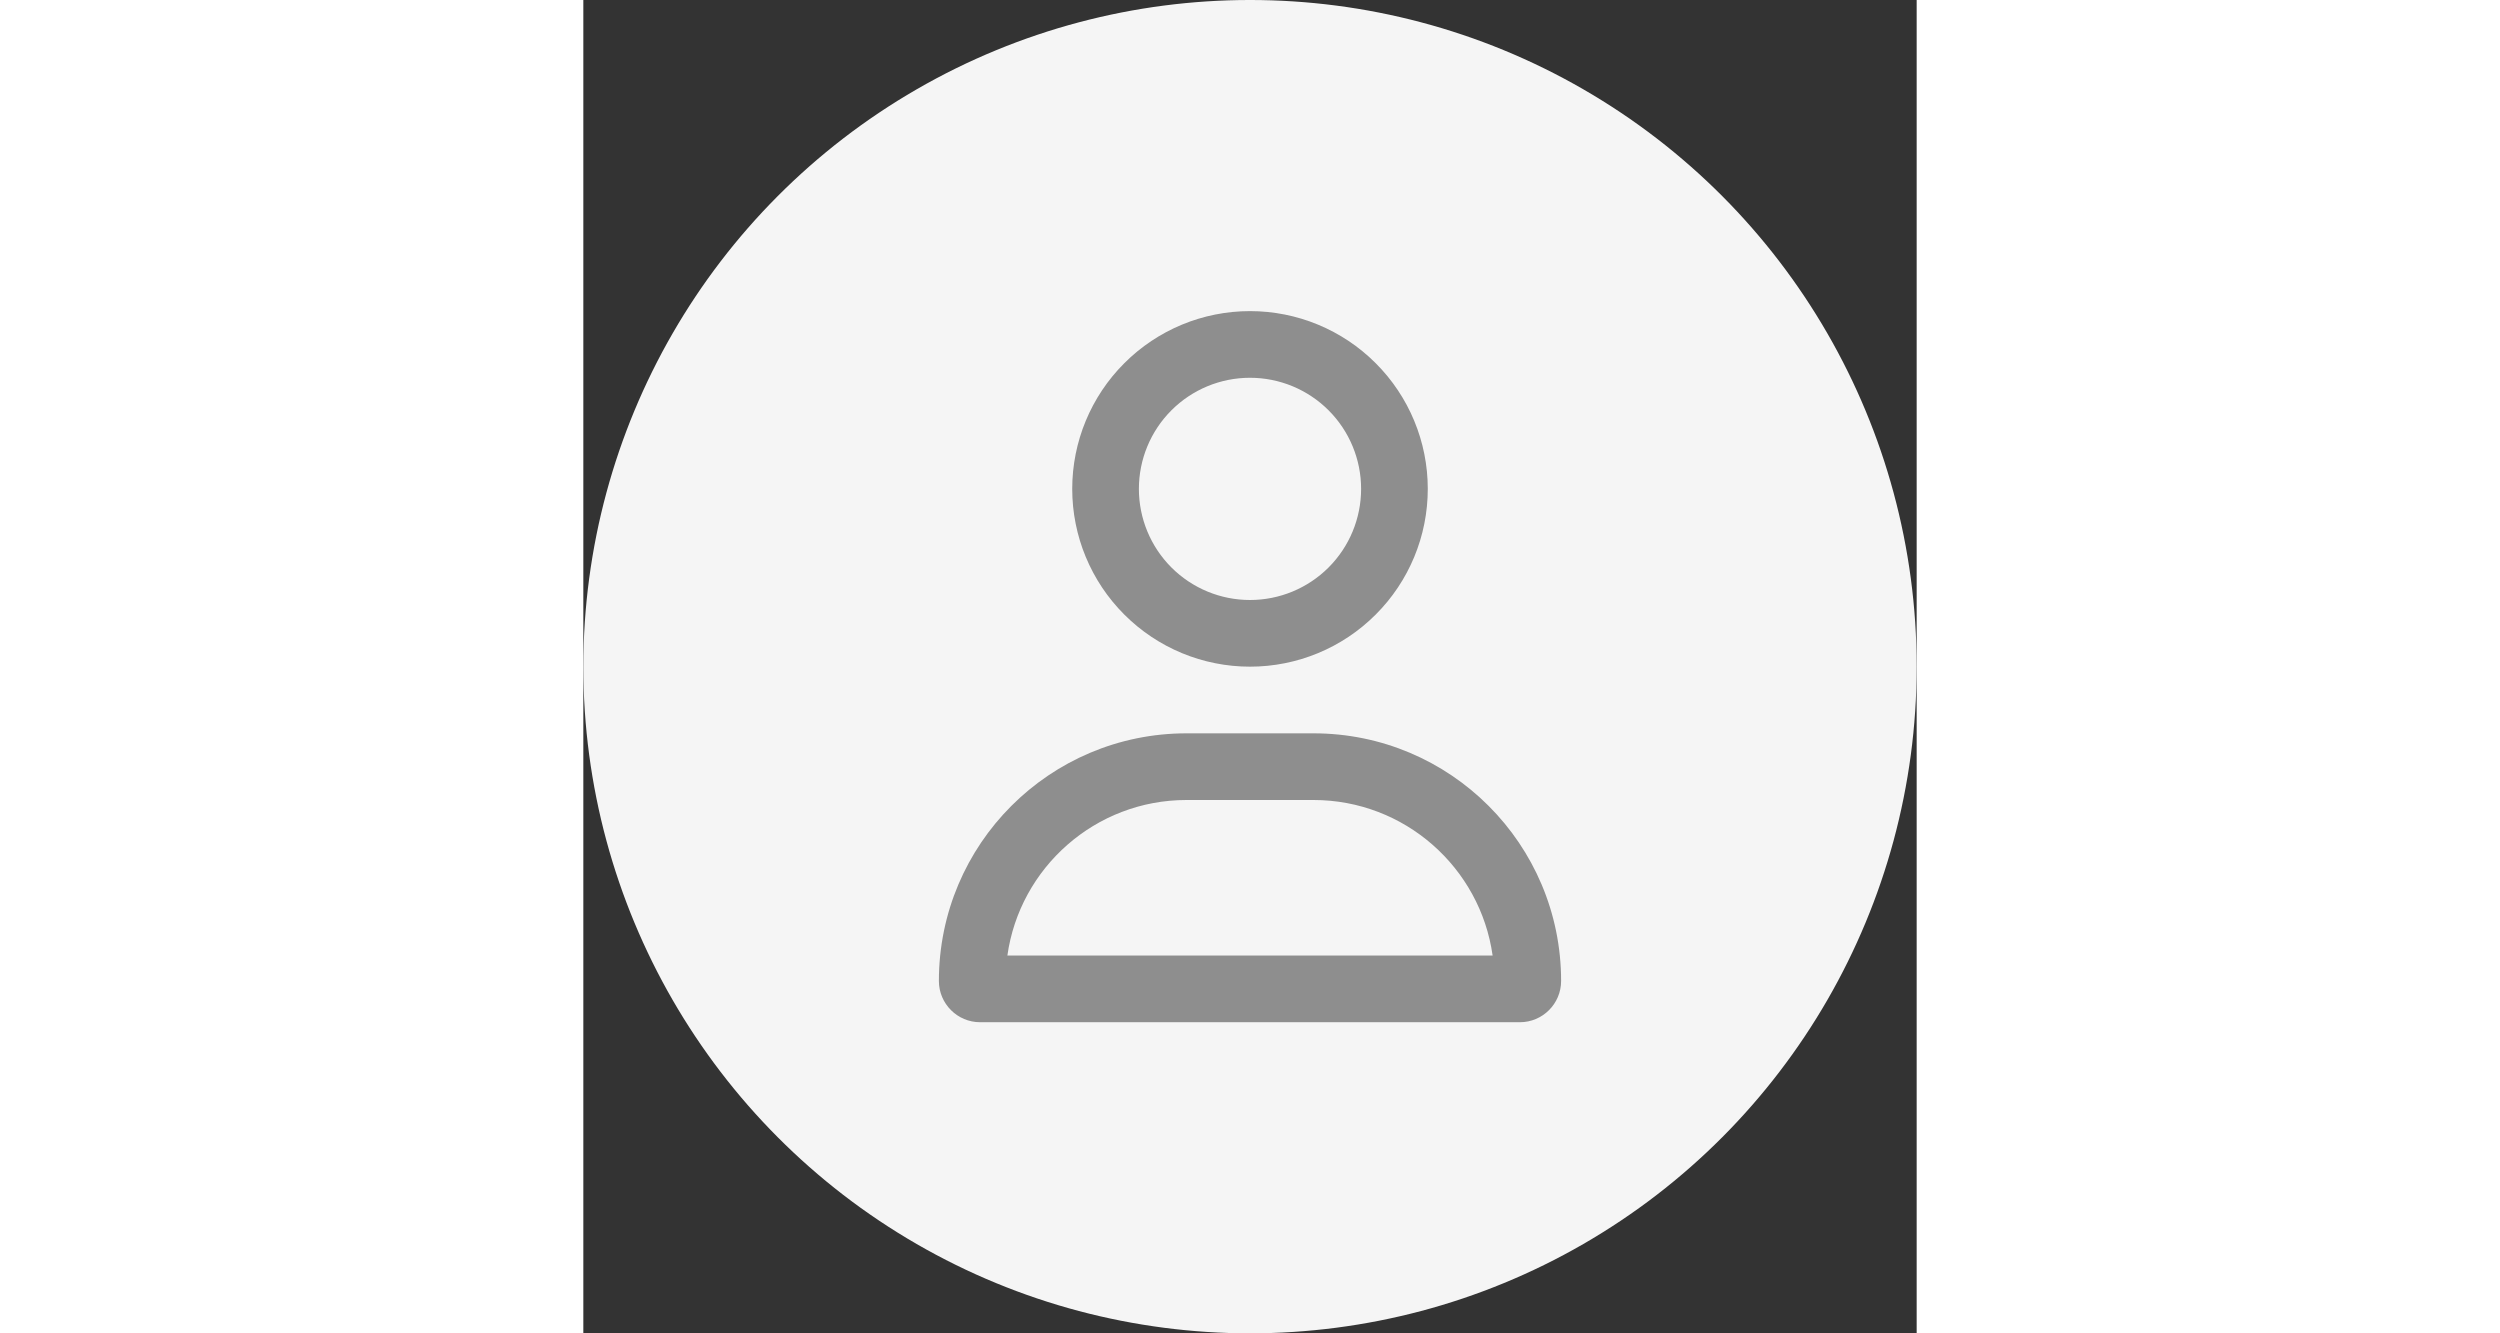 <svg height="1em" viewBox="0 0 30 30" fill="none" xmlns="http://www.w3.org/2000/svg">
<rect x="0" y="0" width="30" height="30" fill="#333333" stroke="none"/>
<circle cx="15" cy="15" r="15" fill="#F5F5F5"/>
<path d="M17.5 11C17.5 10.337 17.237 9.701 16.768 9.232C16.299 8.763 15.663 8.5 15 8.5C14.337 8.5 13.701 8.763 13.232 9.232C12.763 9.701 12.5 10.337 12.5 11C12.5 11.663 12.763 12.299 13.232 12.768C13.701 13.237 14.337 13.5 15 13.5C15.663 13.5 16.299 13.237 16.768 12.768C17.237 12.299 17.5 11.663 17.5 11ZM11 11C11 9.939 11.421 8.922 12.172 8.172C12.922 7.421 13.939 7 15 7C16.061 7 17.078 7.421 17.828 8.172C18.579 8.922 19 9.939 19 11C19 12.061 18.579 13.078 17.828 13.828C17.078 14.579 16.061 15 15 15C13.939 15 12.922 14.579 12.172 13.828C11.421 13.078 11 12.061 11 11ZM9.541 21.5H20.459C20.181 19.522 18.481 18 16.428 18H13.572C11.519 18 9.819 19.522 9.541 21.5ZM8 22.072C8 18.994 10.494 16.5 13.572 16.5H16.428C19.506 16.5 22 18.994 22 22.072C22 22.584 21.584 23 21.072 23H8.928C8.416 23 8 22.584 8 22.072Z" fill="#8E8E8E"/>
</svg>
